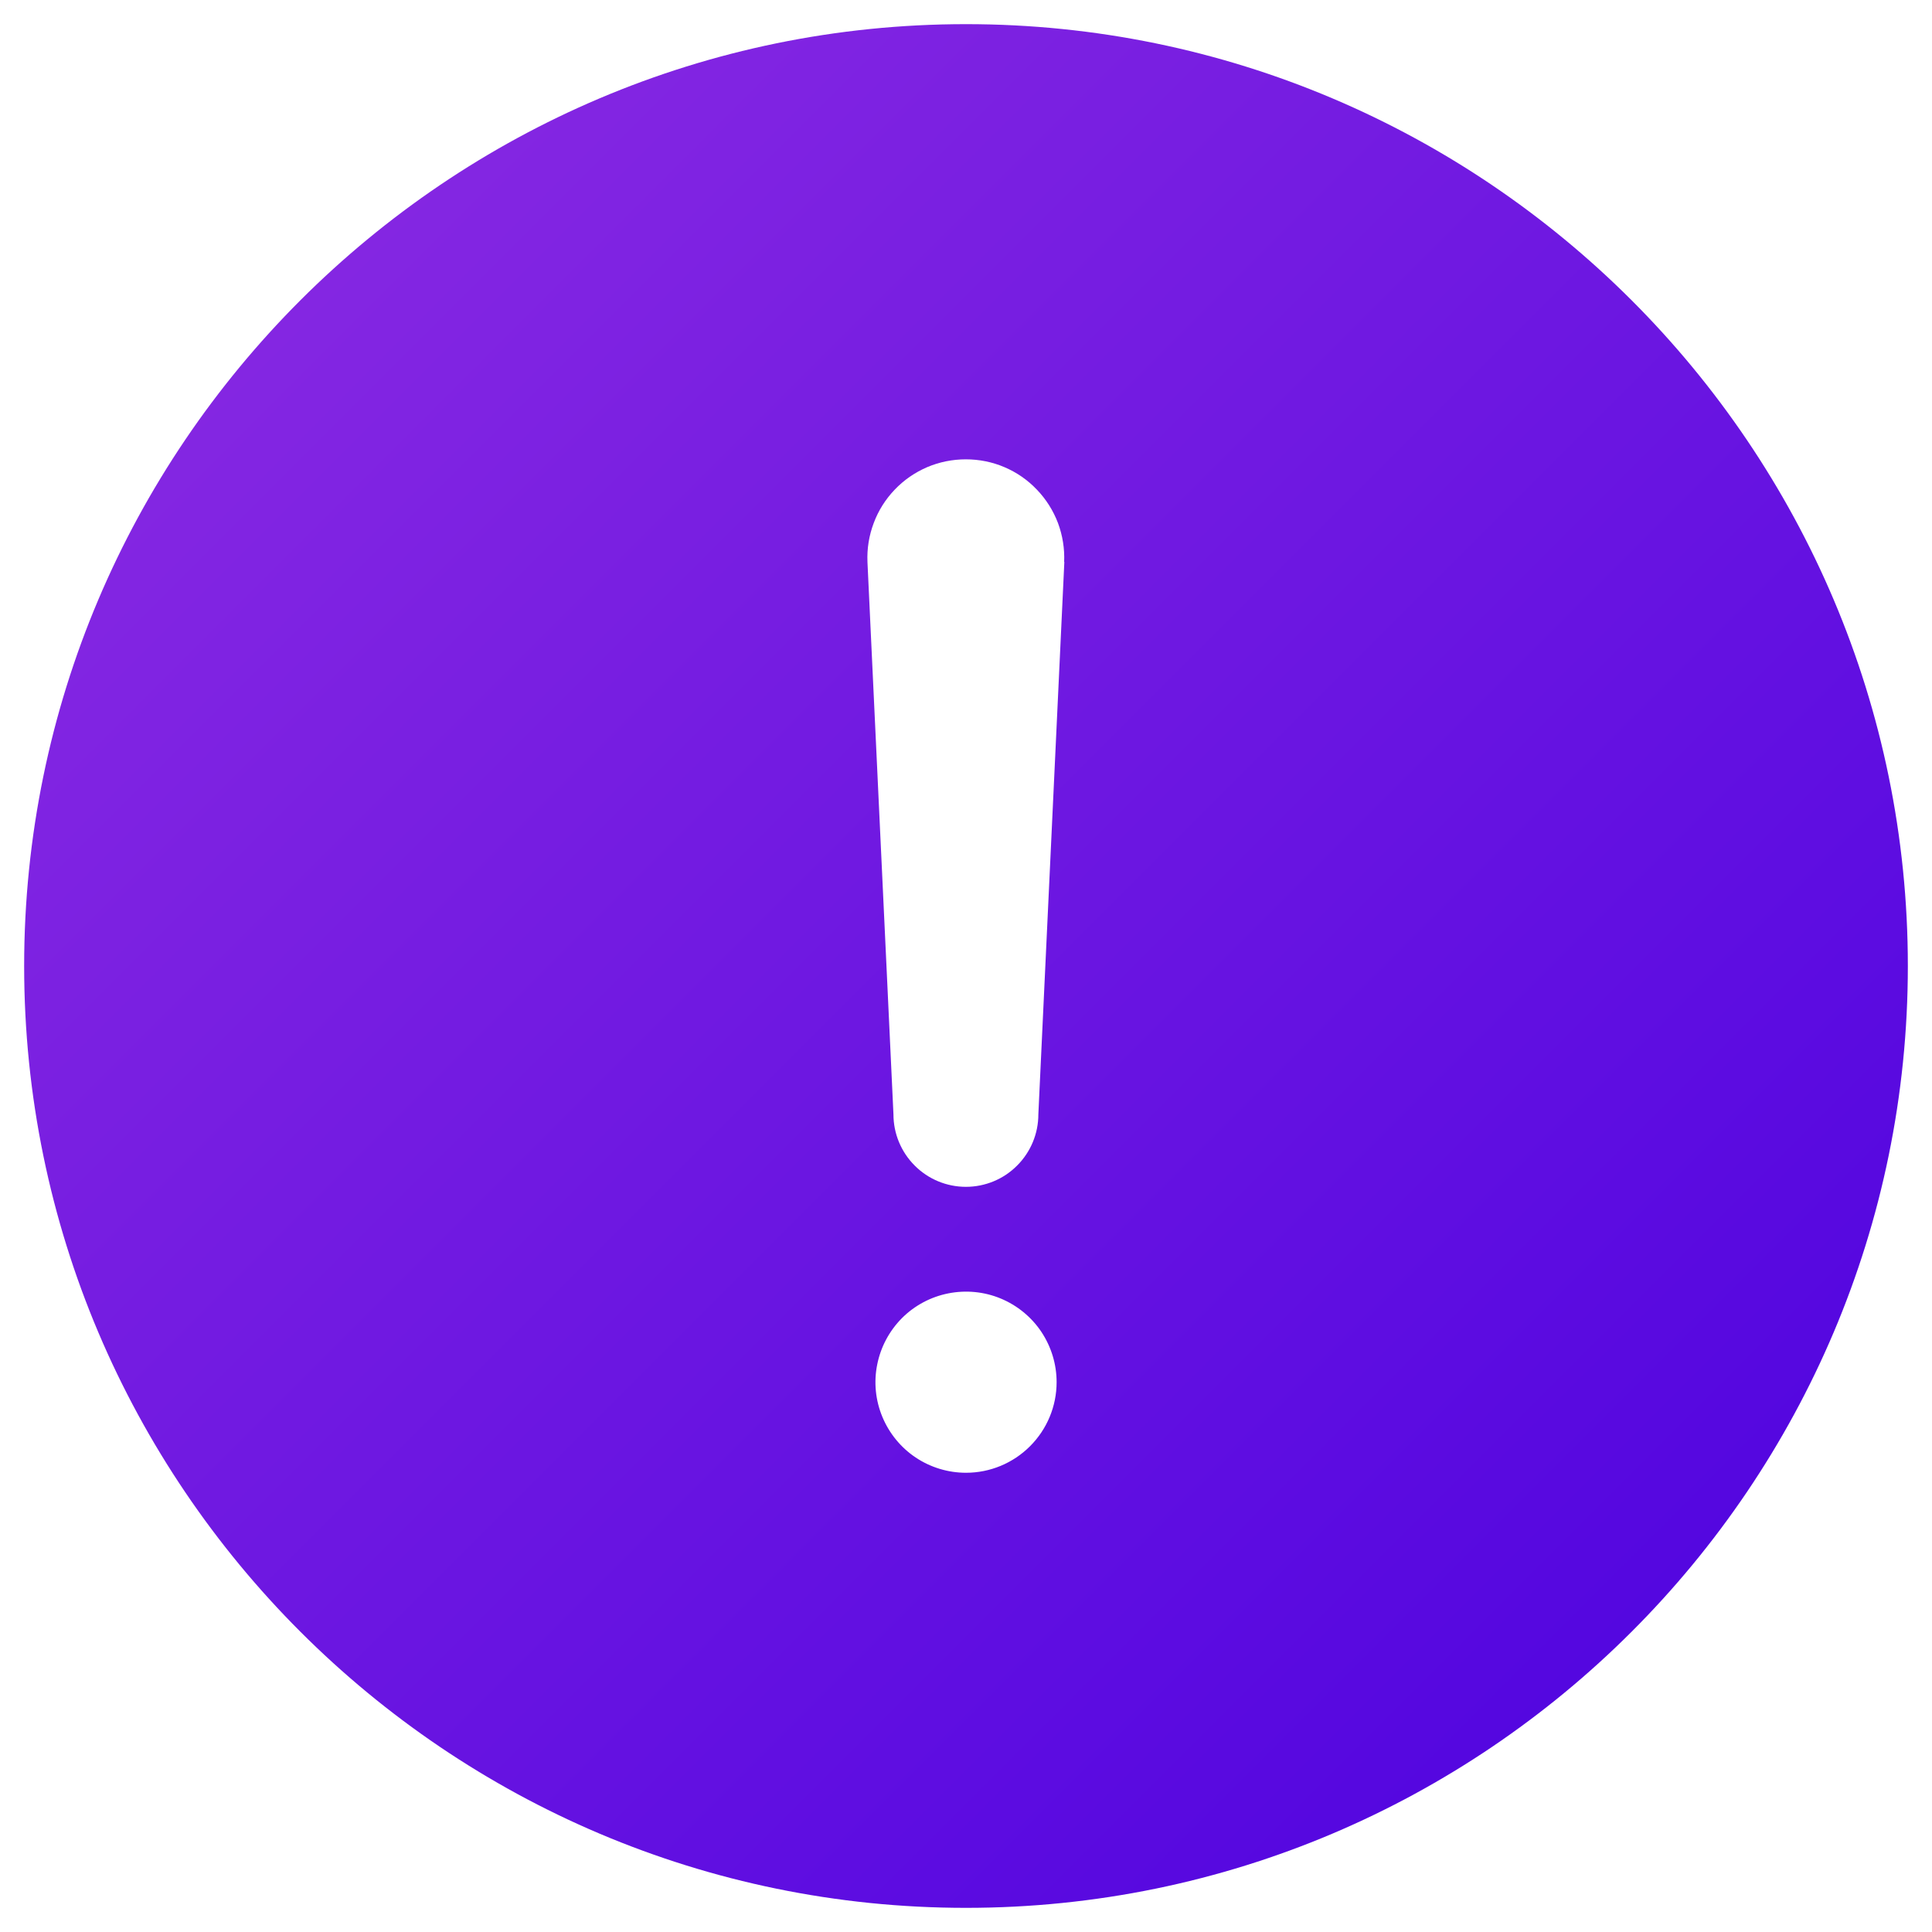 <svg width="20" height="20" viewBox="0 0 20 20" fill="none" xmlns="http://www.w3.org/2000/svg">
<path d="M10 0.25C4.624 0.25 0.25 4.624 0.25 10C0.25 15.376 4.624 19.75 10 19.75C15.376 19.75 19.75 15.376 19.75 10C19.75 4.624 15.376 0.25 10 0.25ZM10 15.246C9.815 15.246 9.633 15.191 9.479 15.088C9.325 14.985 9.205 14.838 9.134 14.667C9.063 14.496 9.044 14.307 9.081 14.125C9.117 13.944 9.206 13.777 9.337 13.645C9.468 13.514 9.635 13.425 9.817 13.389C9.999 13.353 10.188 13.371 10.359 13.442C10.53 13.513 10.677 13.633 10.78 13.787C10.883 13.942 10.938 14.123 10.938 14.308C10.938 14.557 10.839 14.795 10.663 14.971C10.487 15.147 10.249 15.246 10 15.246ZM11.018 5.817L10.749 11.536C10.749 11.735 10.67 11.925 10.529 12.066C10.389 12.207 10.198 12.286 9.999 12.286C9.8 12.286 9.609 12.207 9.469 12.066C9.328 11.925 9.249 11.735 9.249 11.536L8.98 5.82V5.817C8.974 5.68 8.996 5.543 9.045 5.414C9.093 5.285 9.167 5.168 9.262 5.069C9.357 4.969 9.472 4.89 9.598 4.836C9.725 4.782 9.861 4.755 9.998 4.755C10.136 4.755 10.272 4.782 10.398 4.836C10.525 4.89 10.639 4.969 10.734 5.069C10.829 5.168 10.903 5.285 10.952 5.414C11 5.543 11.022 5.68 11.016 5.817L11.018 5.817Z" fill="url(#paint0_linear_519_1669)"/>
<defs>
<linearGradient id="paint0_linear_519_1669" x1="0.25" y1="0.25" x2="19.75" y2="19.75" gradientUnits="userSpaceOnUse">
<stop stop-color="#8E2DE2"/>
<stop offset="1" stop-color="#4A00E0"/>
</linearGradient>
</defs>
</svg>
